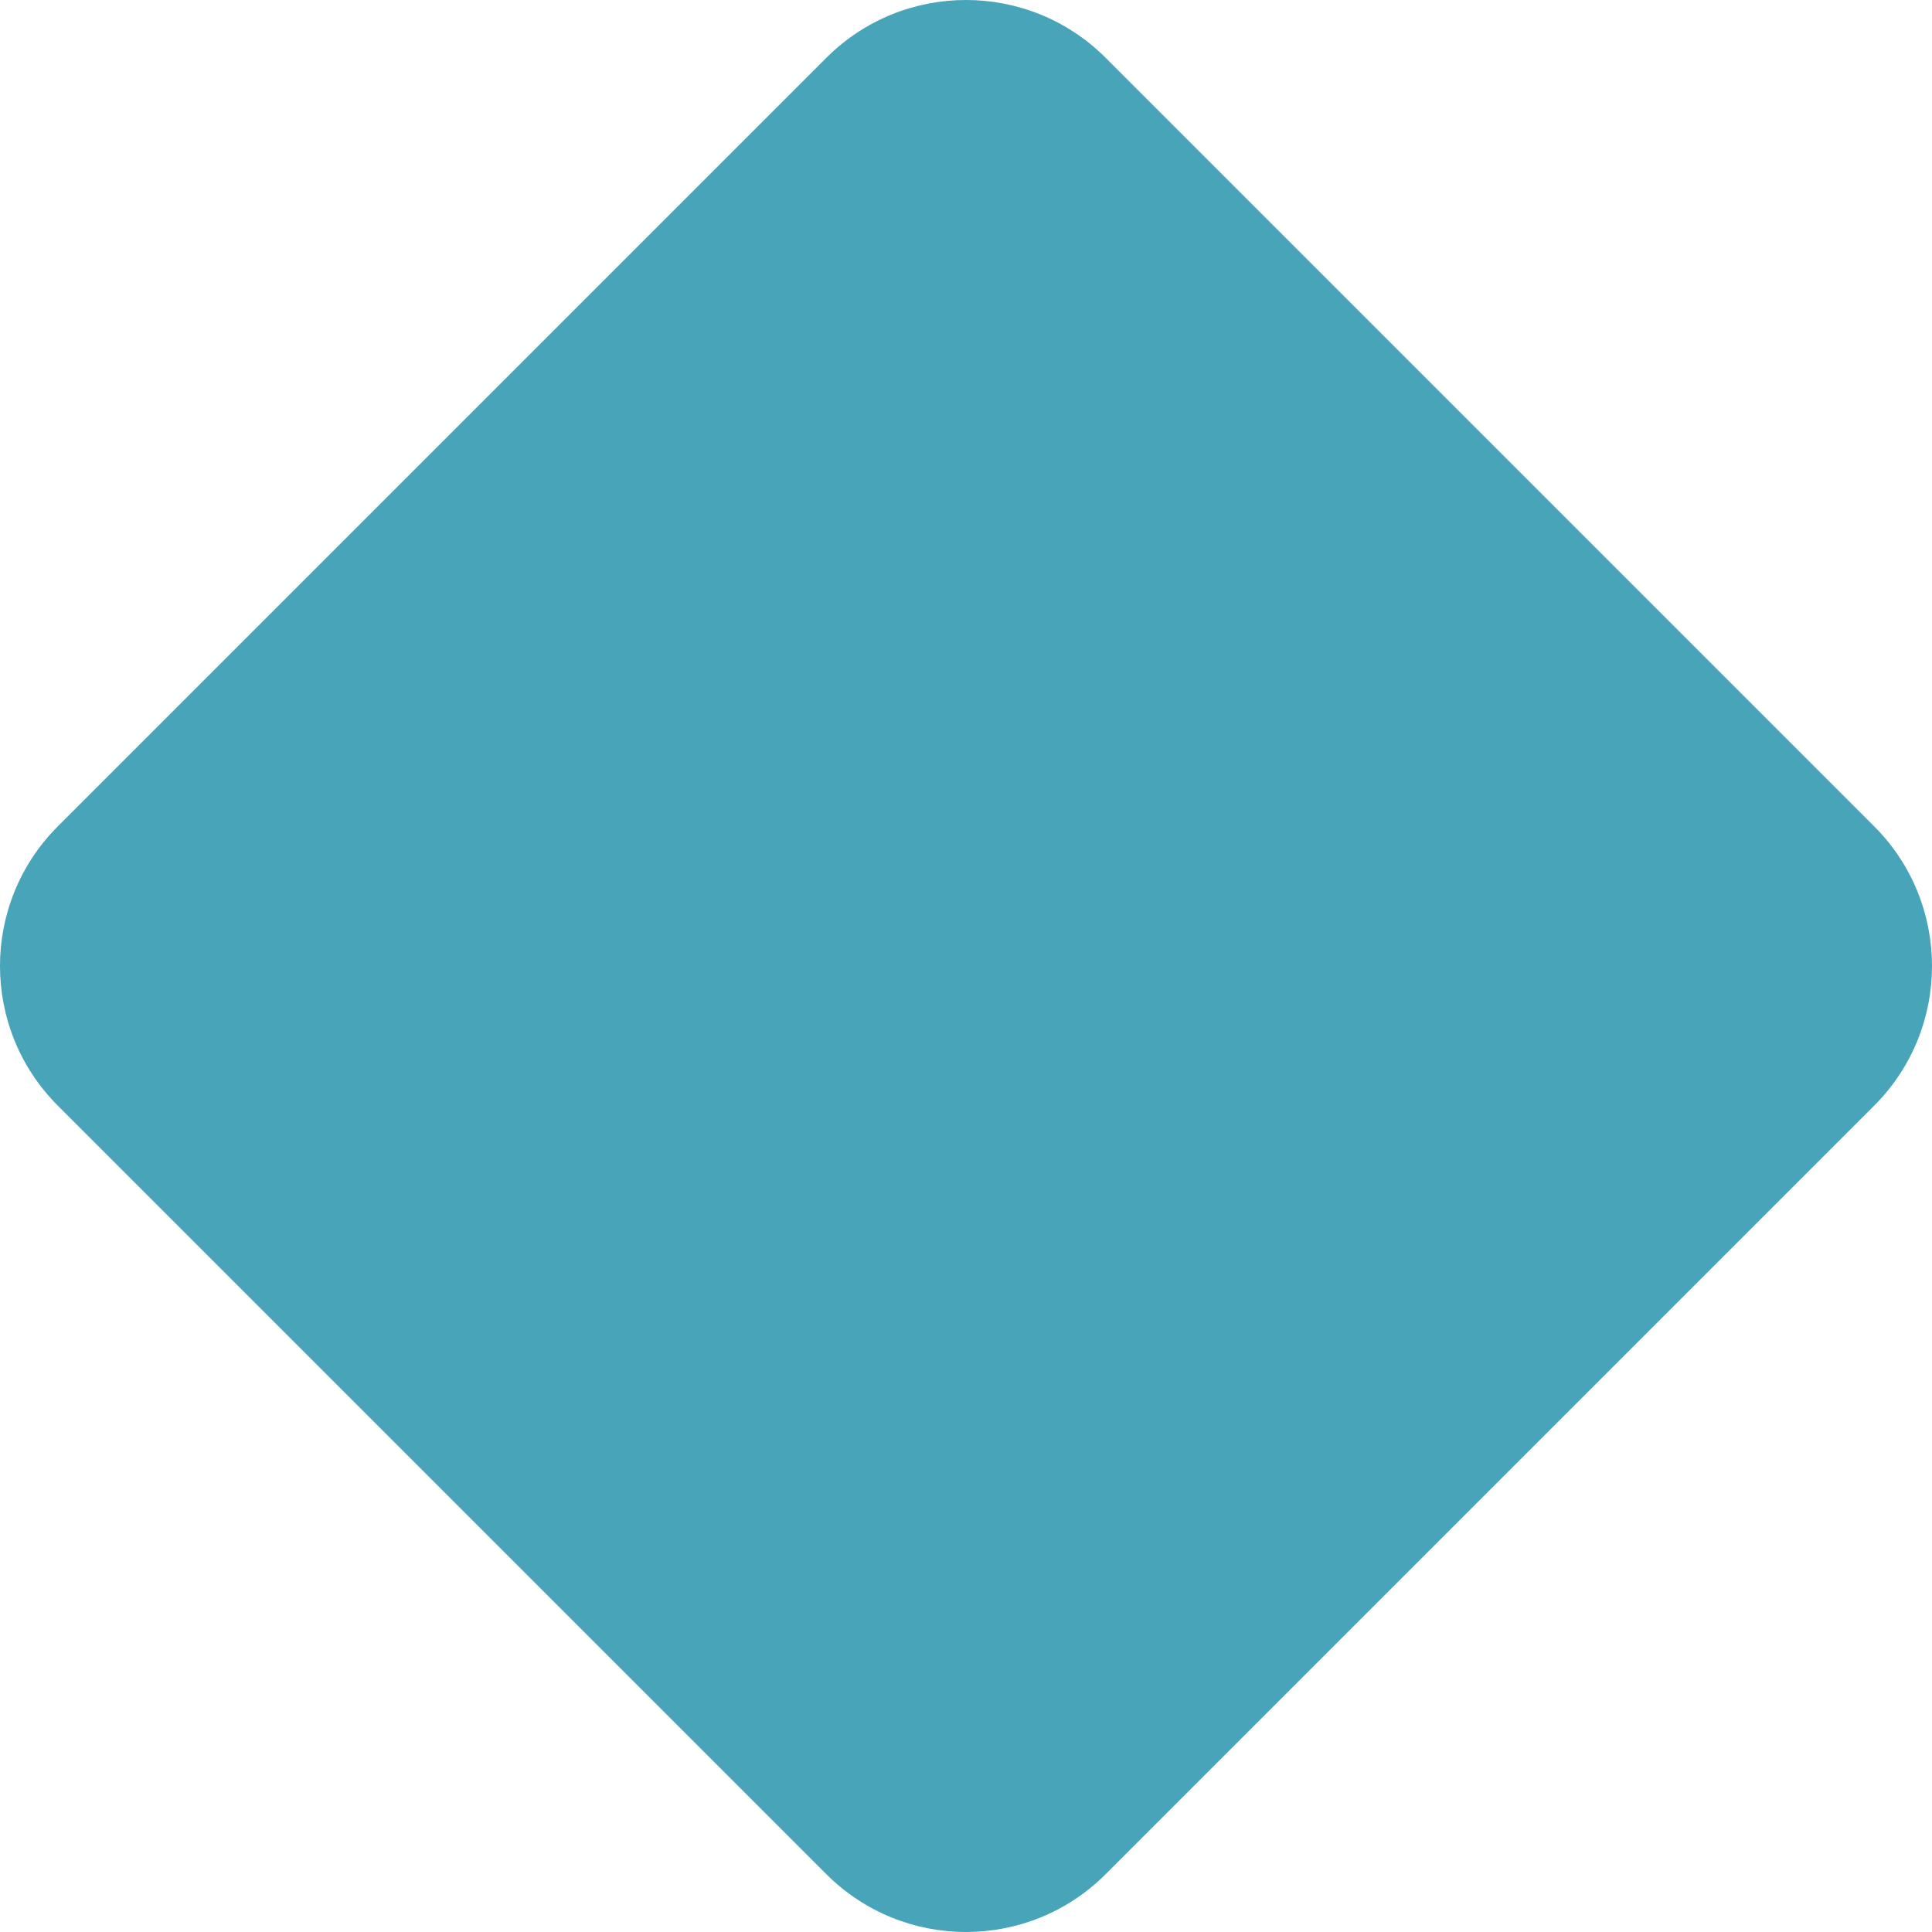 <?xml version="1.0" encoding="UTF-8"?>
<svg width="240px" height="240px" viewBox="0 0 240 240" version="1.1" xmlns="http://www.w3.org/2000/svg" xmlns:xlink="http://www.w3.org/1999/xlink">
    <!-- Generator: Sketch 43.2 (39069) - http://www.bohemiancoding.com/sketch -->
    <title>d8</title>
    <desc>Created with Sketch.</desc>
    <defs></defs>
    <g id="Page-1" stroke="none" stroke-width="1" fill="none" fill-rule="evenodd">
        <path d="M7.187,137.352 C-2.397,127.769 -2.395,112.229 7.187,102.648 L102.648,7.187 C112.231,-2.397 127.771,-2.395 137.352,7.187 L232.813,102.648 C242.397,112.231 242.395,127.771 232.813,137.352 L137.352,232.813 C127.769,242.397 112.229,242.395 102.648,232.813 L7.187,137.352 Z" id="d8" fill="#47a4b9"></path>
    </g>
</svg>